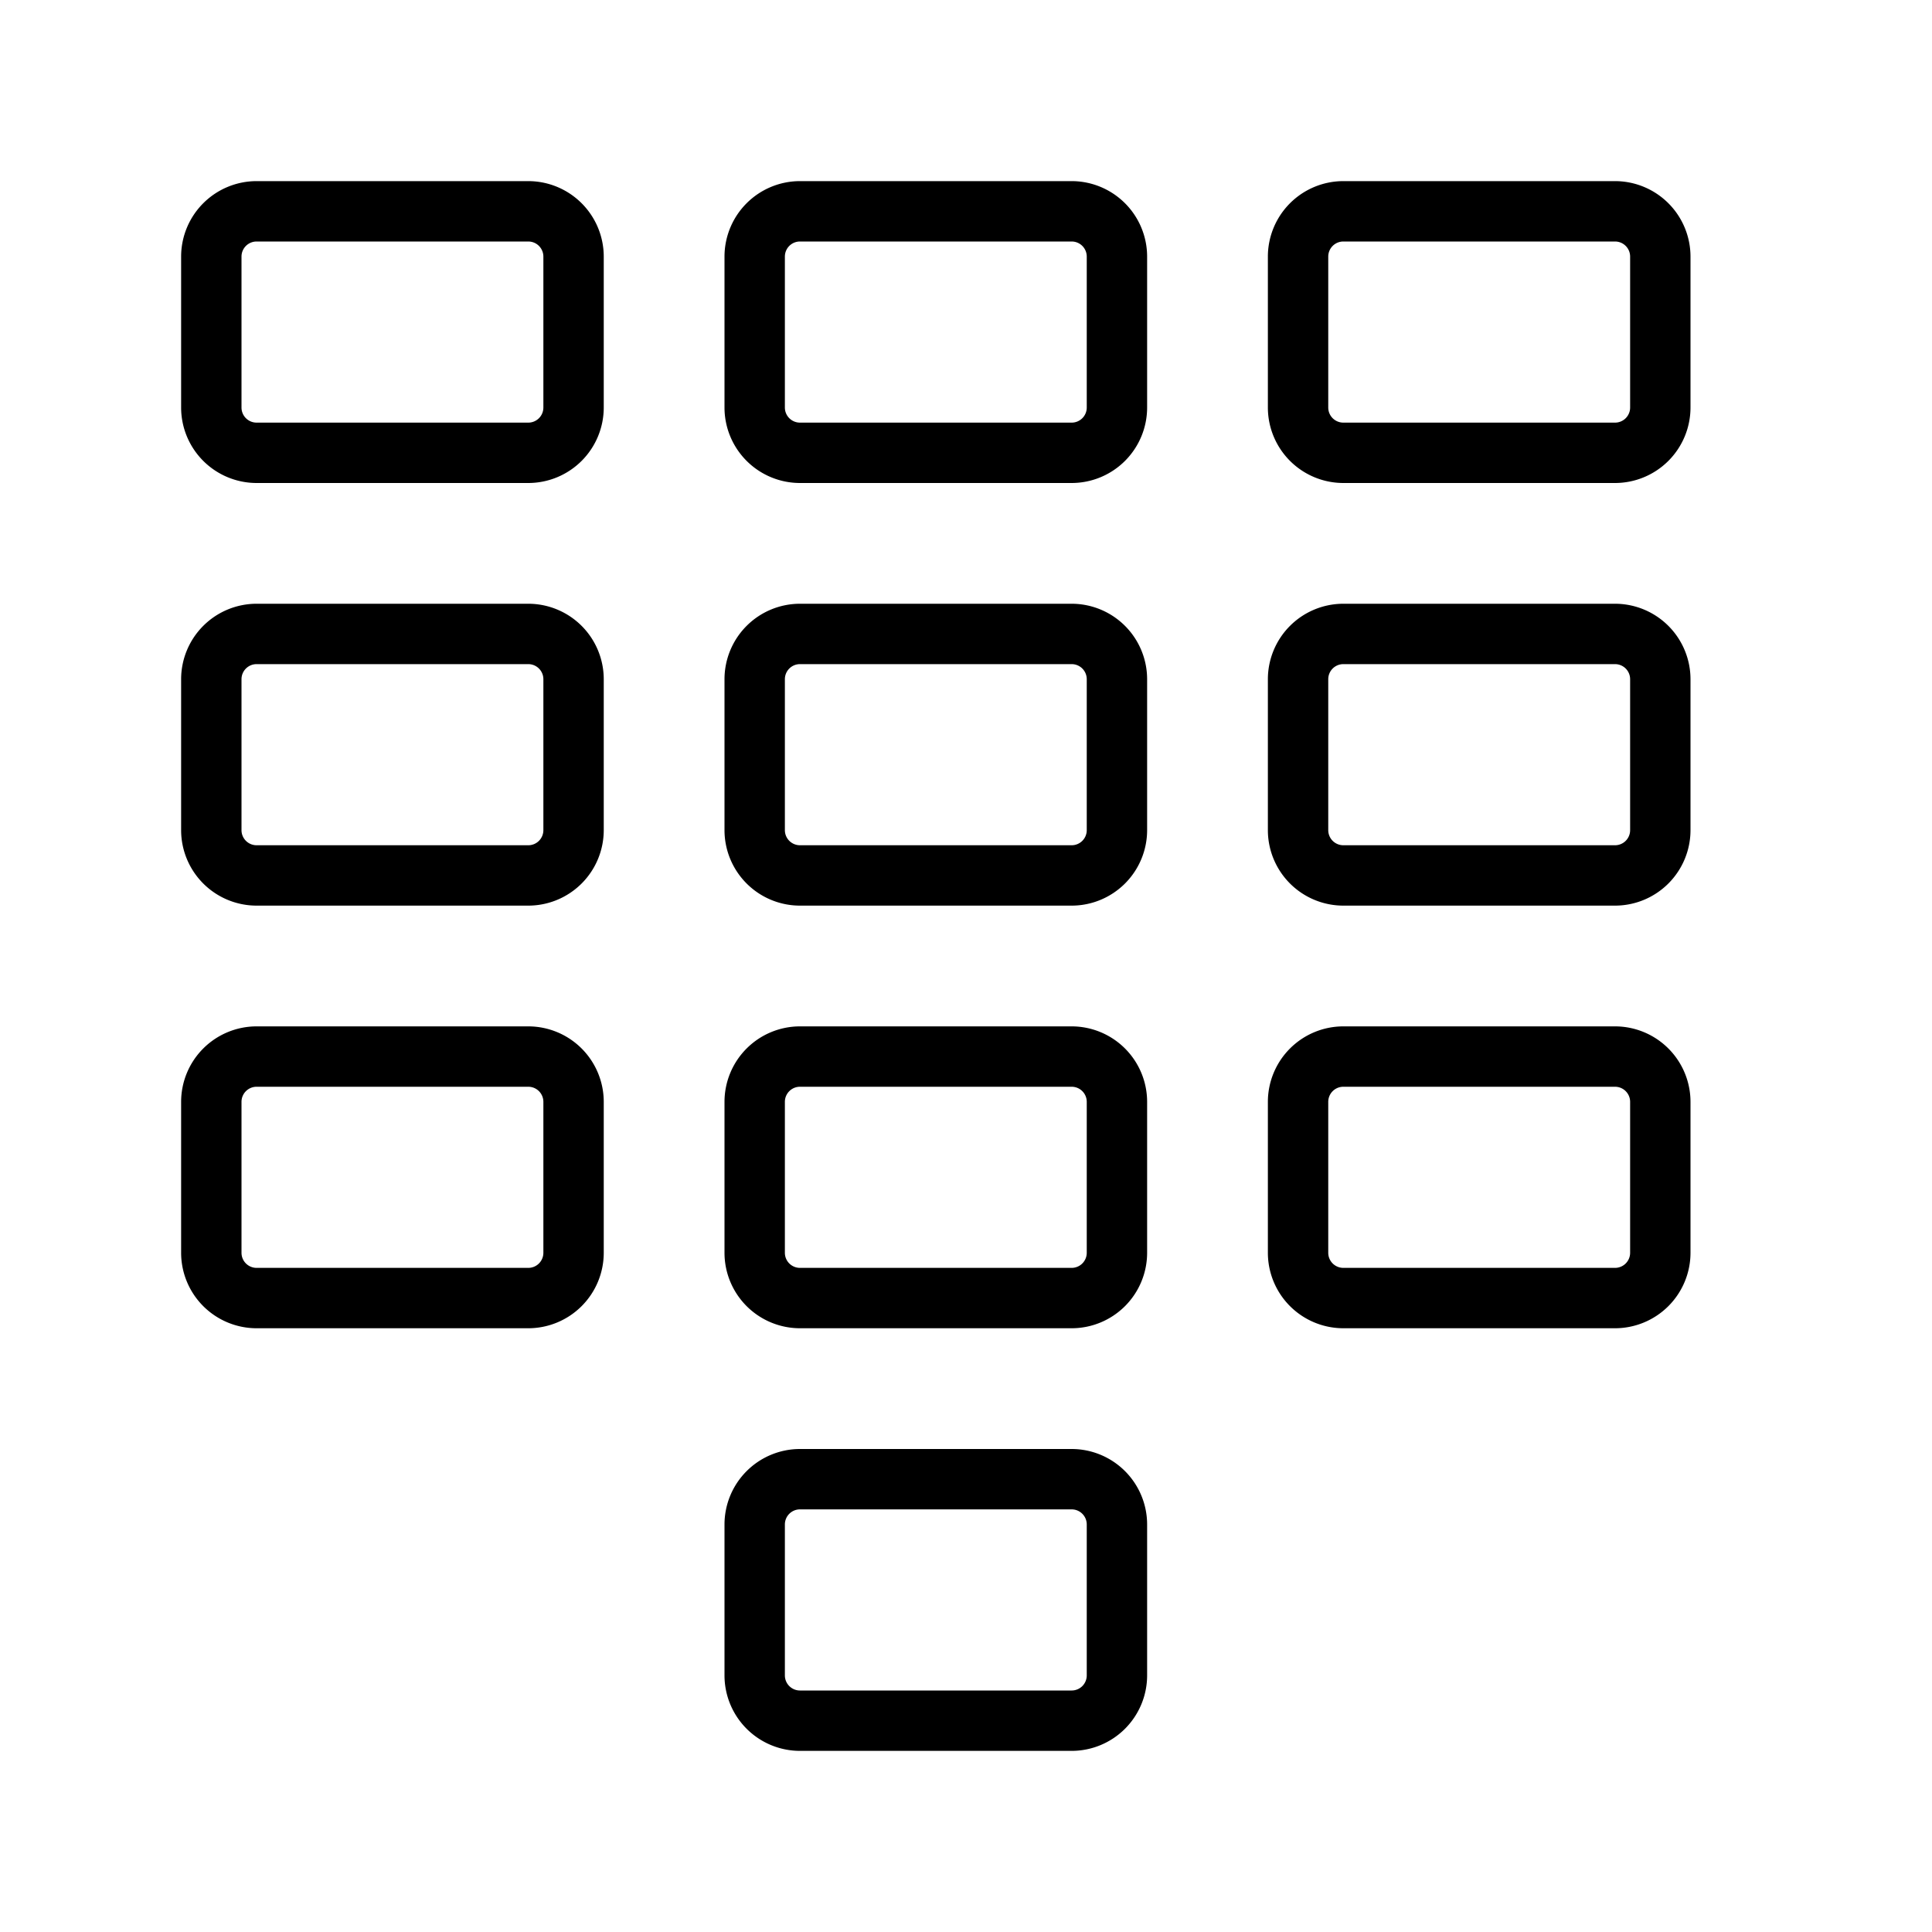 <svg xmlns="http://www.w3.org/2000/svg" viewBox="0 0 32 32"><path d="M8.75 8h-4.5A1.251 1.251 0 0 1 3 6.75v-2.5A1.251 1.251 0 0 1 4.25 3h4.5A1.251 1.251 0 0 1 10 4.25v2.5A1.251 1.251 0 0 1 8.75 8zm-4.5-4a.25.25 0 0 0-.25.25v2.5a.25.25 0 0 0 .25.25h4.5A.25.25 0 0 0 9 6.75v-2.5A.25.25 0 0 0 8.75 4zm13.5 4h-4.5A1.251 1.251 0 0 1 12 6.75v-2.5A1.251 1.251 0 0 1 13.25 3h4.5A1.251 1.251 0 0 1 19 4.25v2.5A1.251 1.251 0 0 1 17.75 8zm-4.5-4a.25.25 0 0 0-.25.25v2.5a.25.25 0 0 0 .25.25h4.5a.25.25 0 0 0 .25-.25v-2.5a.25.25 0 0 0-.25-.25zm13.5 4h-4.5A1.251 1.251 0 0 1 21 6.75v-2.5A1.251 1.251 0 0 1 22.25 3h4.5A1.251 1.251 0 0 1 28 4.25v2.5A1.251 1.251 0 0 1 26.75 8zm-4.5-4a.25.25 0 0 0-.25.25v2.5a.25.25 0 0 0 .25.25h4.5a.25.25 0 0 0 .25-.25v-2.5a.25.25 0 0 0-.25-.25zM8.75 15h-4.5A1.251 1.251 0 0 1 3 13.75v-2.5A1.251 1.251 0 0 1 4.25 10h4.5A1.251 1.251 0 0 1 10 11.25v2.5A1.251 1.251 0 0 1 8.75 15zm-4.5-4a.25.25 0 0 0-.25.25v2.5a.25.25 0 0 0 .25.25h4.5a.25.25 0 0 0 .25-.25v-2.5a.25.25 0 0 0-.25-.25zm13.5 4h-4.5A1.251 1.251 0 0 1 12 13.75v-2.5A1.251 1.251 0 0 1 13.25 10h4.5A1.251 1.251 0 0 1 19 11.25v2.5A1.251 1.251 0 0 1 17.75 15zm-4.5-4a.25.25 0 0 0-.25.25v2.5a.25.25 0 0 0 .25.25h4.5a.25.25 0 0 0 .25-.25v-2.5a.25.25 0 0 0-.25-.25zm13.5 4h-4.5A1.251 1.251 0 0 1 21 13.75v-2.5A1.251 1.251 0 0 1 22.25 10h4.5A1.251 1.251 0 0 1 28 11.25v2.5A1.251 1.251 0 0 1 26.75 15zm-4.5-4a.25.25 0 0 0-.25.25v2.5a.25.25 0 0 0 .25.25h4.5a.25.25 0 0 0 .25-.25v-2.5a.25.25 0 0 0-.25-.25zM8.75 22h-4.5A1.251 1.251 0 0 1 3 20.75v-2.5A1.251 1.251 0 0 1 4.25 17h4.5A1.251 1.251 0 0 1 10 18.25v2.5A1.251 1.251 0 0 1 8.75 22zm-4.5-4a.25.25 0 0 0-.25.25v2.5a.25.25 0 0 0 .25.25h4.5a.25.25 0 0 0 .25-.25v-2.5a.25.25 0 0 0-.25-.25zm13.5 4h-4.5A1.251 1.251 0 0 1 12 20.75v-2.5A1.251 1.251 0 0 1 13.25 17h4.5A1.251 1.251 0 0 1 19 18.25v2.5A1.251 1.251 0 0 1 17.75 22zm-4.5-4a.25.25 0 0 0-.25.25v2.5a.25.25 0 0 0 .25.25h4.5a.25.25 0 0 0 .25-.25v-2.5a.25.25 0 0 0-.25-.25zm13.5 4h-4.5A1.251 1.251 0 0 1 21 20.75v-2.5A1.251 1.251 0 0 1 22.25 17h4.5A1.251 1.251 0 0 1 28 18.25v2.5A1.251 1.251 0 0 1 26.75 22zm-4.5-4a.25.25 0 0 0-.25.25v2.5a.25.25 0 0 0 .25.25h4.5a.25.25 0 0 0 .25-.25v-2.5a.25.25 0 0 0-.25-.25zm-4.5 11h-4.5A1.251 1.251 0 0 1 12 27.75v-2.5A1.251 1.251 0 0 1 13.25 24h4.5A1.251 1.251 0 0 1 19 25.25v2.5A1.251 1.251 0 0 1 17.75 29zm-4.5-4a.25.25 0 0 0-.25.25v2.5a.25.25 0 0 0 .25.25h4.5a.25.25 0 0 0 .25-.25v-2.5a.25.25 0 0 0-.25-.25z"/></svg>
